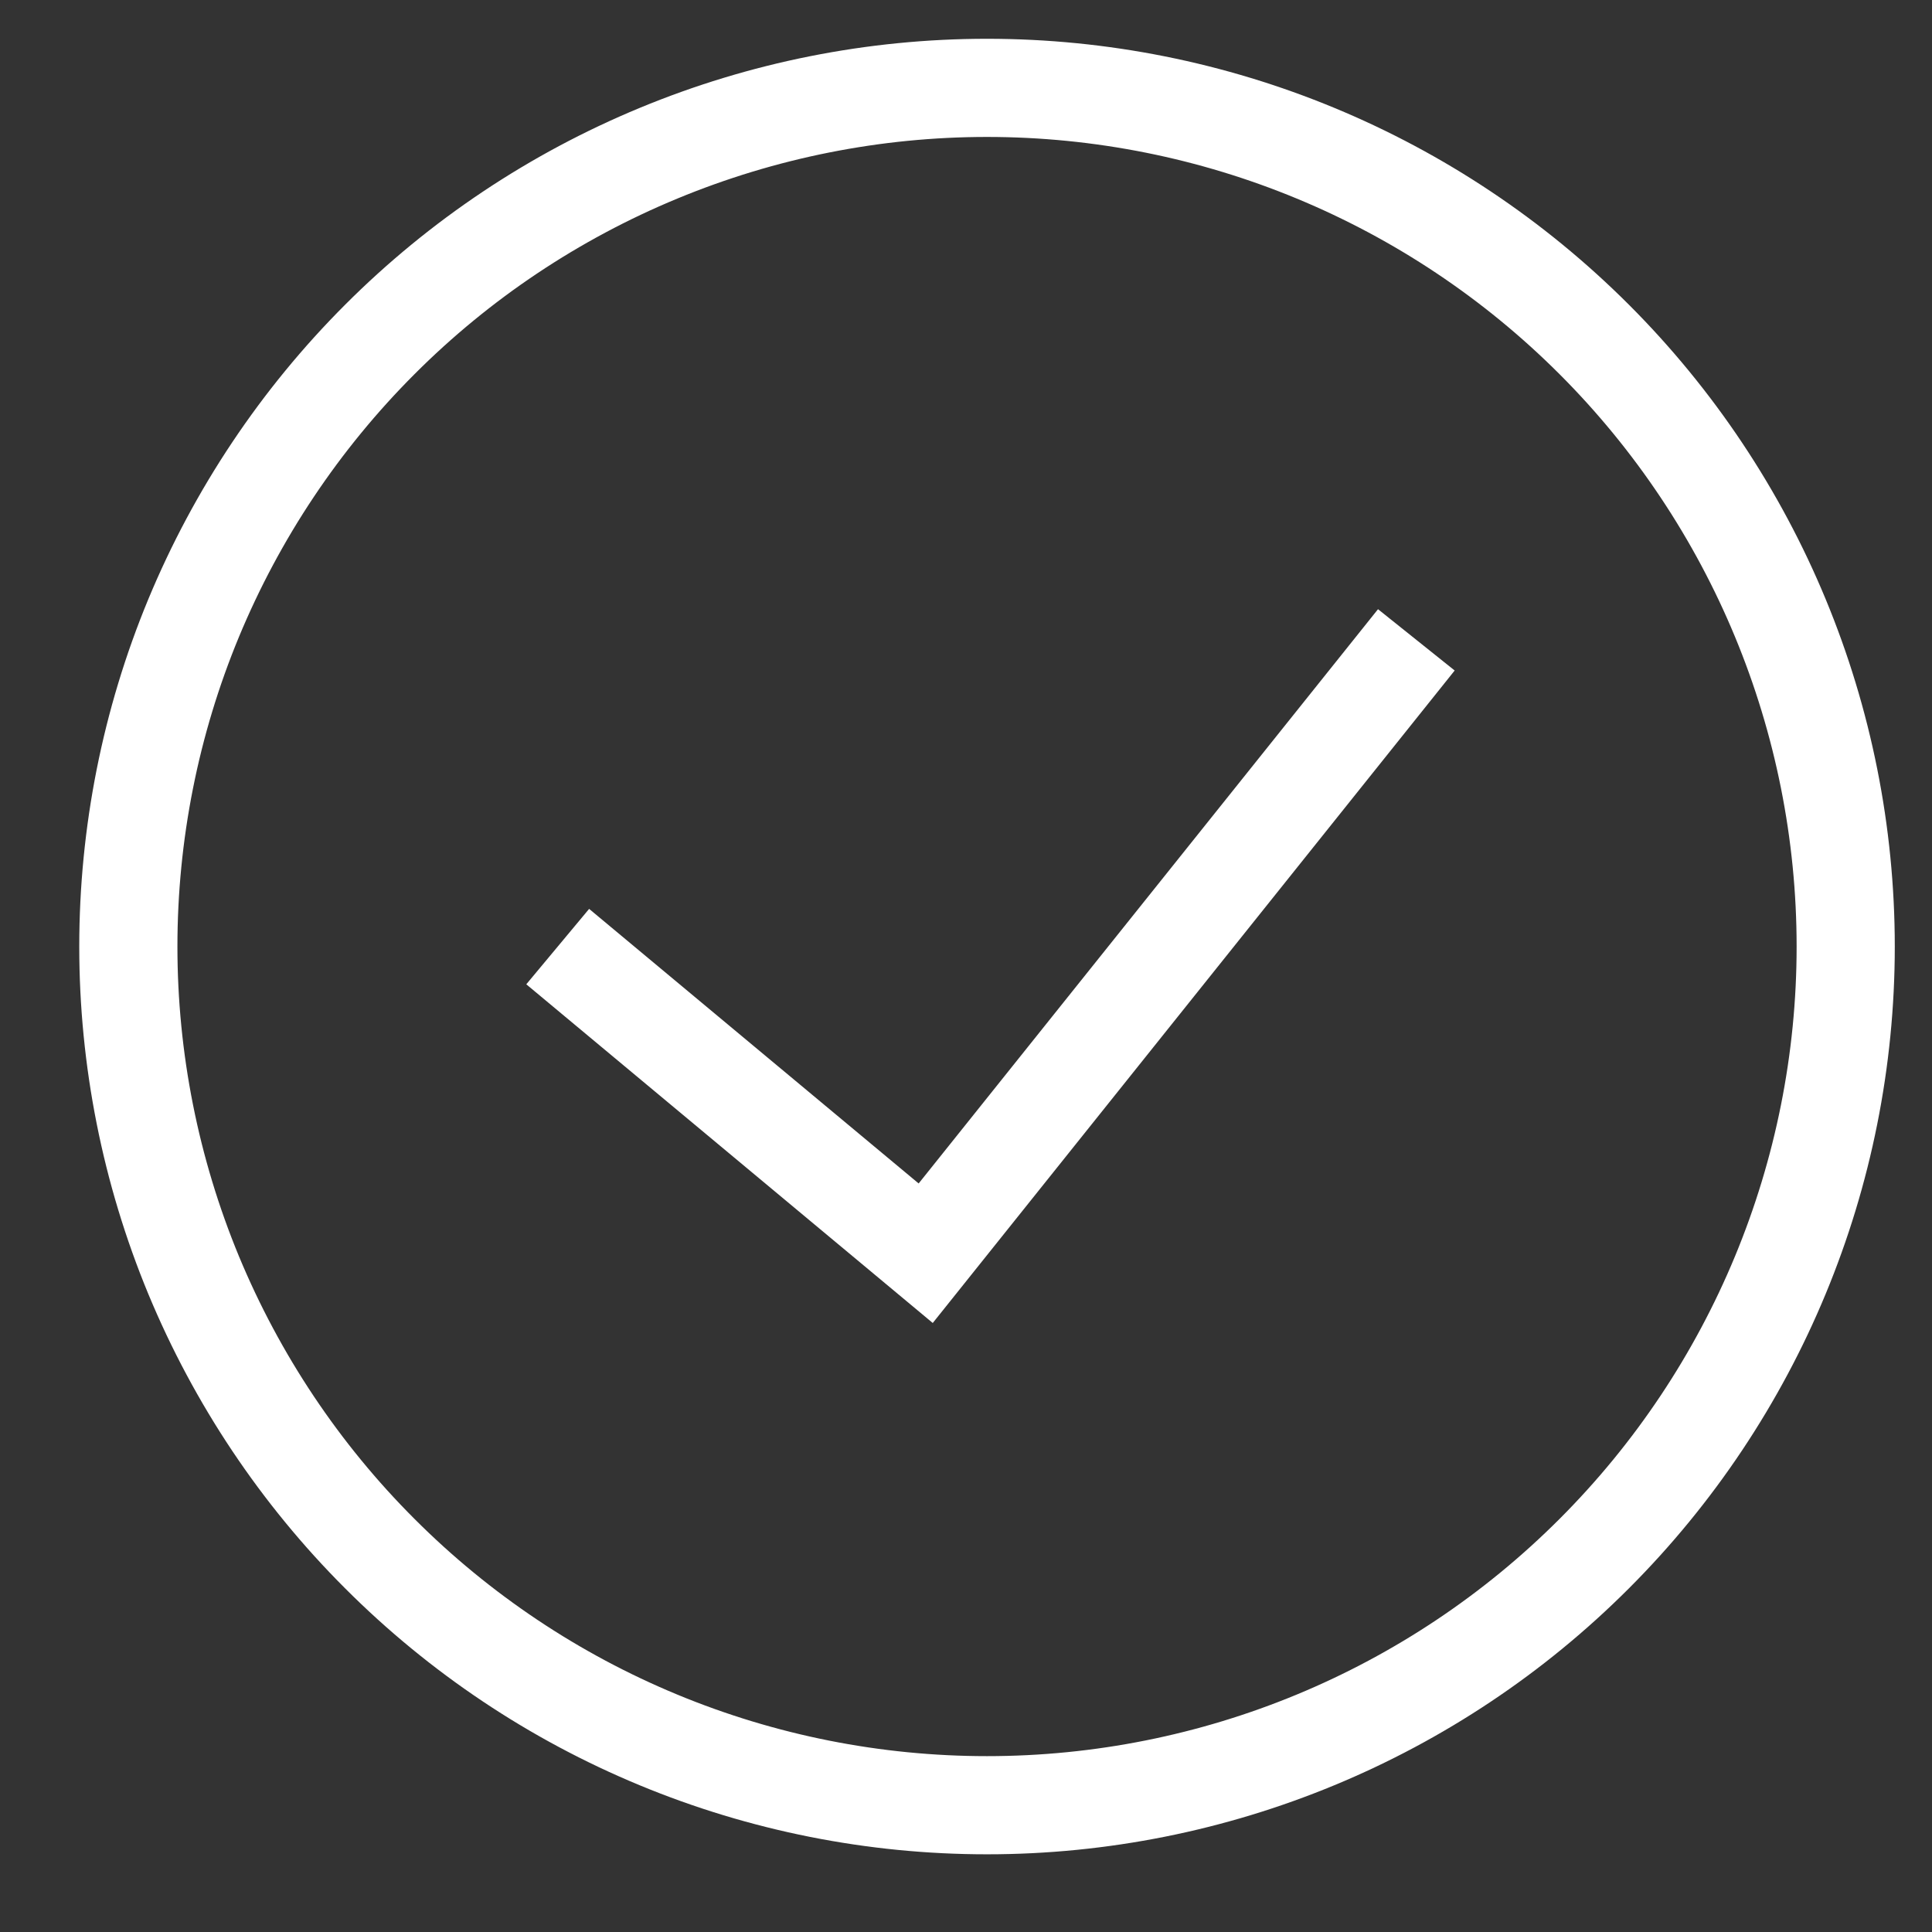 <svg width="21" height="21" viewBox="0 0 21 21" fill="none" xmlns="http://www.w3.org/2000/svg">
<rect x="0" y="0" width="21" height="21" fill="#333333" stroke="none"/>
<path d="M6.062 10.289L10.062 13.622L15.395 6.955M10.728 19.622C9.503 19.622 8.289 19.381 7.157 18.912C6.024 18.443 4.995 17.755 4.129 16.888C3.262 16.022 2.575 14.993 2.105 13.861C1.636 12.728 1.395 11.514 1.395 10.289C1.395 9.063 1.636 7.849 2.105 6.717C2.575 5.585 3.262 4.556 4.129 3.689C4.995 2.822 6.024 2.135 7.157 1.666C8.289 1.197 9.503 0.955 10.728 0.955C13.204 0.955 15.578 1.939 17.328 3.689C19.078 5.439 20.062 7.813 20.062 10.289C20.062 12.764 19.078 15.138 17.328 16.888C15.578 18.639 13.204 19.622 10.728 19.622Z" stroke="white" stroke-width="1.067"/>
</svg>
